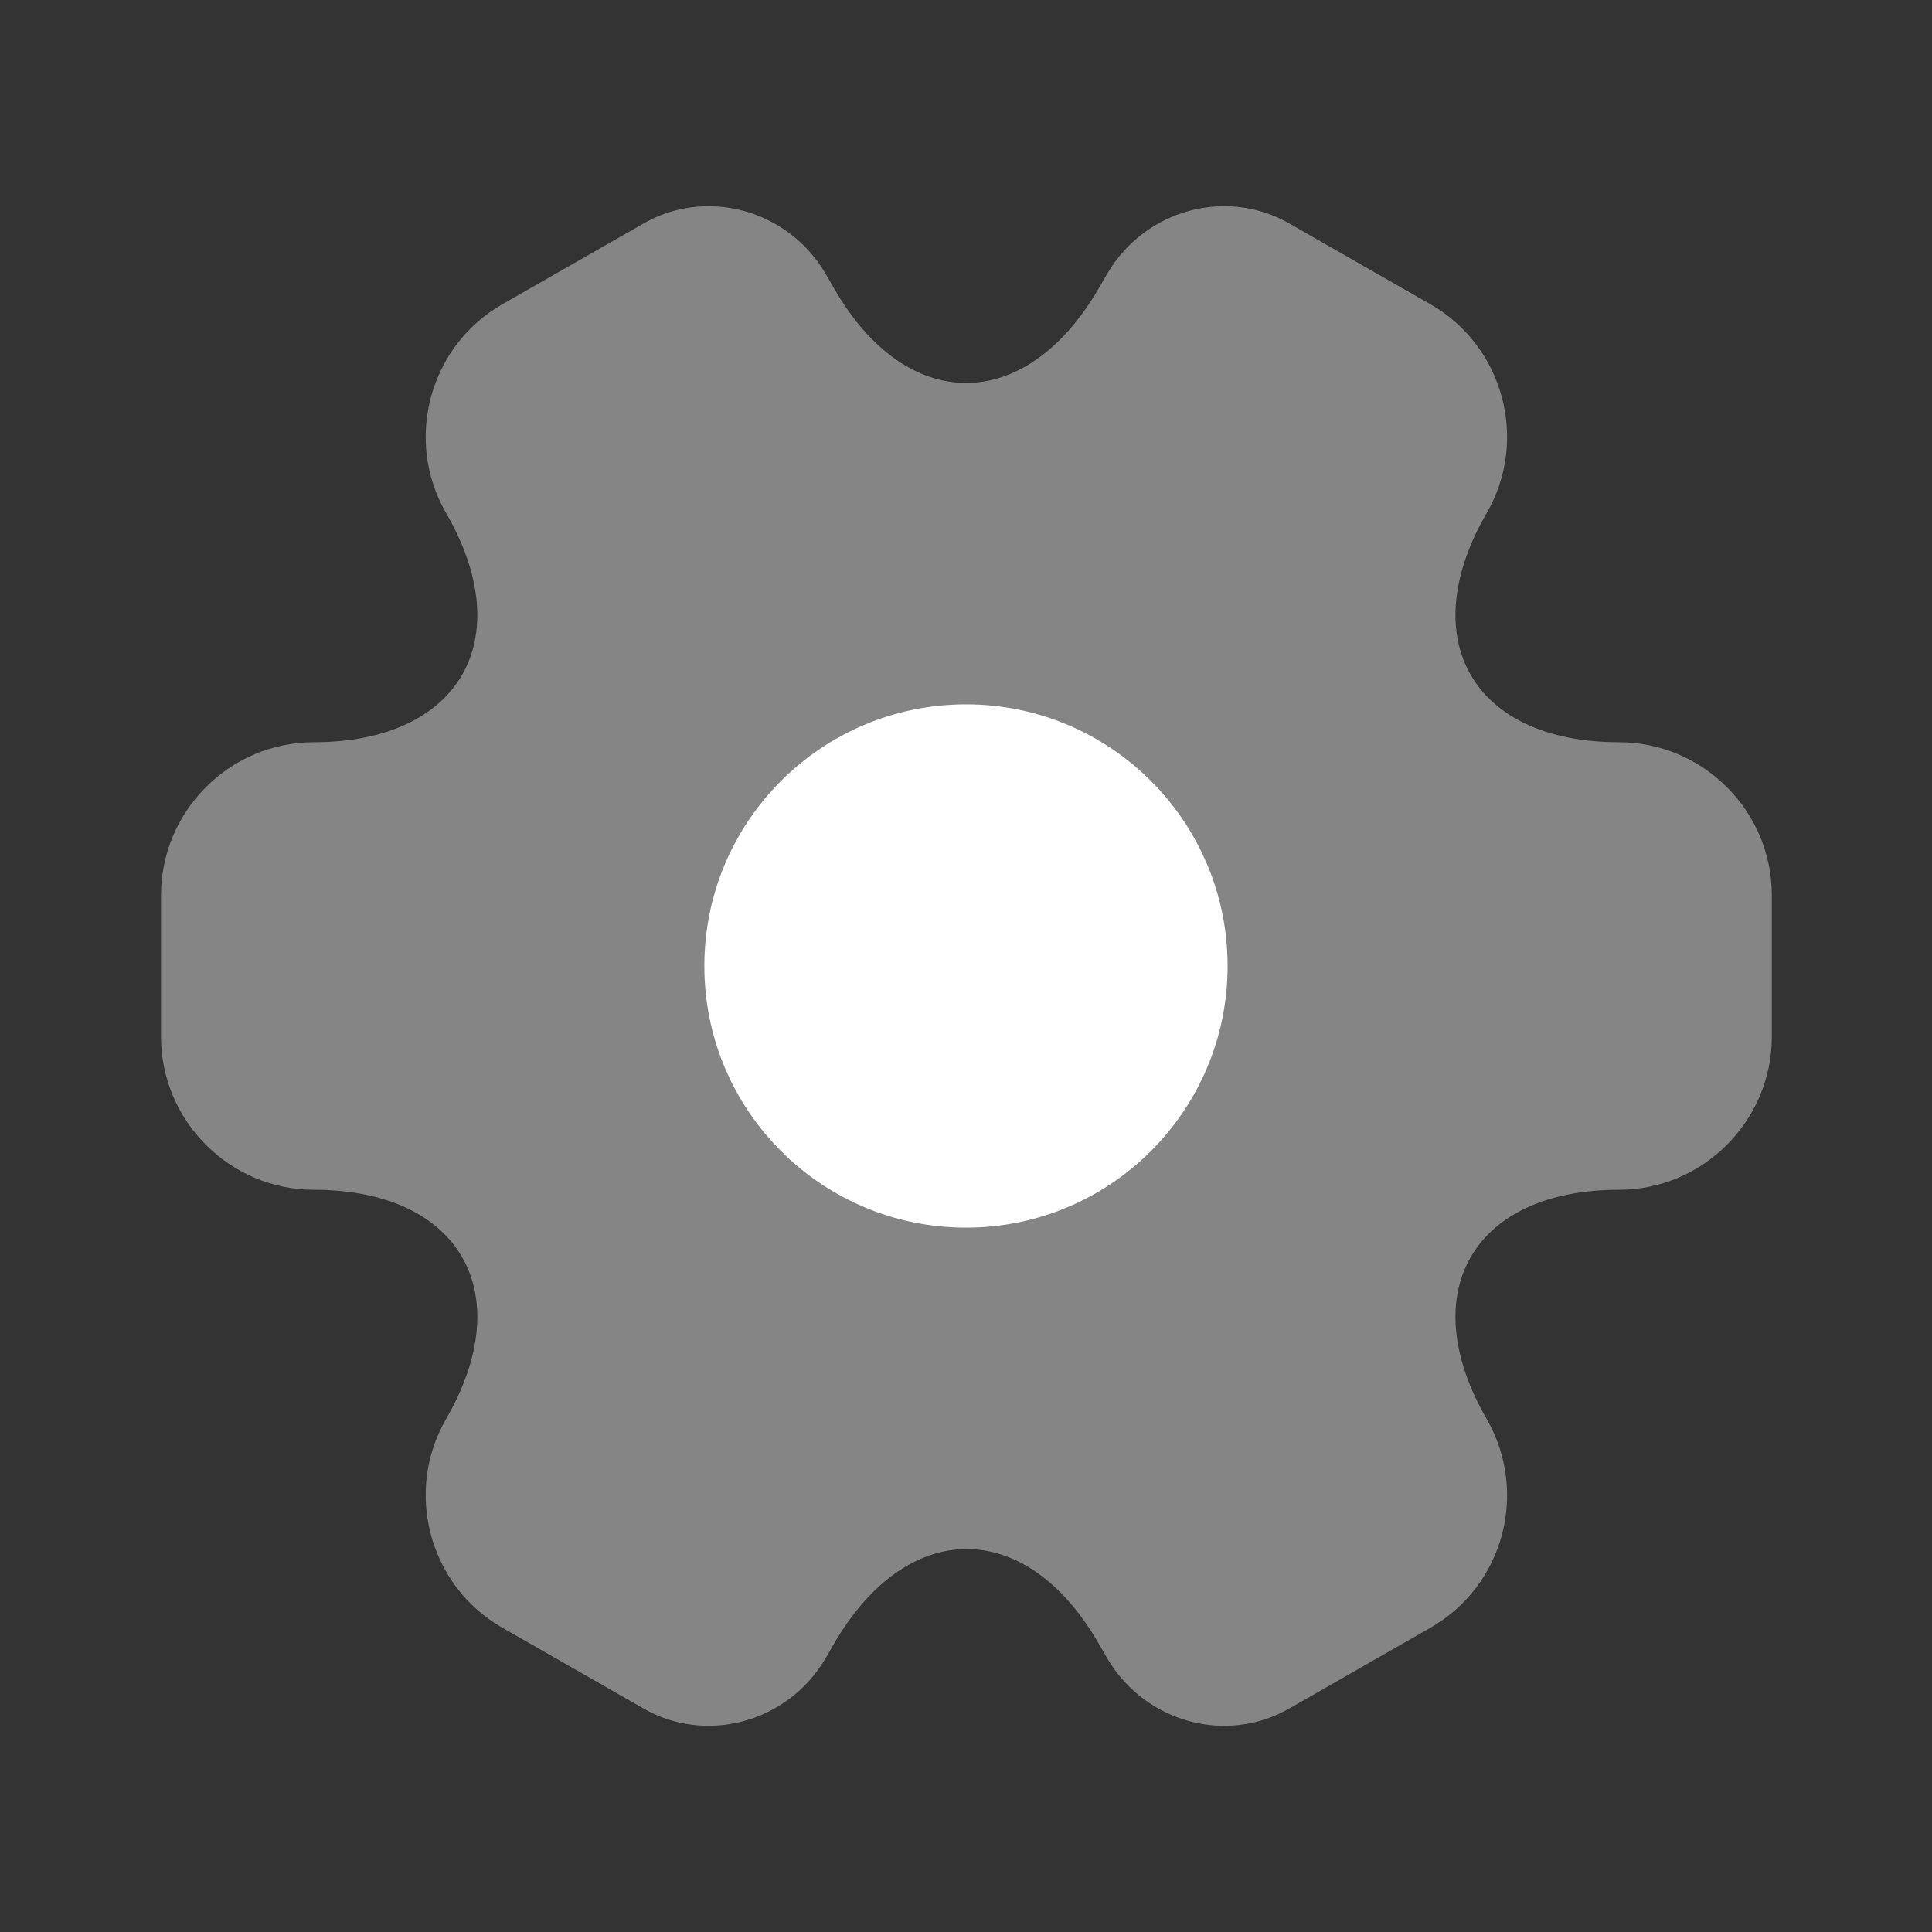 <svg width="35" height="35" viewBox="0 0 35 35" fill="none" xmlns="http://www.w3.org/2000/svg">
<rect x="0" y="0" width="35" height="35" fill="#333333" stroke="none"/>
<path opacity="0.4" d="M2.917 18.783V16.217C2.917 14.7 4.156 13.446 5.687 13.446C8.327 13.446 9.406 11.579 8.079 9.29C7.321 7.977 7.773 6.271 9.1 5.512L11.623 4.069C12.775 3.383 14.262 3.792 14.948 4.944L15.108 5.221C16.421 7.51 18.579 7.51 19.906 5.221L20.067 4.944C20.752 3.792 22.239 3.383 23.392 4.069L25.914 5.512C27.241 6.271 27.694 7.977 26.935 9.29C25.608 11.579 26.687 13.446 29.327 13.446C30.844 13.446 32.098 14.685 32.098 16.217V18.783C32.098 20.3 30.858 21.554 29.327 21.554C26.687 21.554 25.608 23.421 26.935 25.71C27.694 27.038 27.241 28.729 25.914 29.488L23.392 30.931C22.239 31.617 20.752 31.208 20.067 30.056L19.906 29.779C18.594 27.49 16.435 27.49 15.108 29.779L14.948 30.056C14.262 31.208 12.775 31.617 11.623 30.931L9.1 29.488C7.773 28.729 7.321 27.023 8.079 25.71C9.406 23.421 8.327 21.554 5.687 21.554C4.156 21.554 2.917 20.3 2.917 18.783Z" fill="white"/>
<path d="M17.5 22.24C20.117 22.24 22.239 20.118 22.239 17.5C22.239 14.882 20.117 12.76 17.5 12.76C14.882 12.76 12.76 14.882 12.76 17.5C12.76 20.118 14.882 22.24 17.5 22.24Z" fill="white"/>
</svg>
